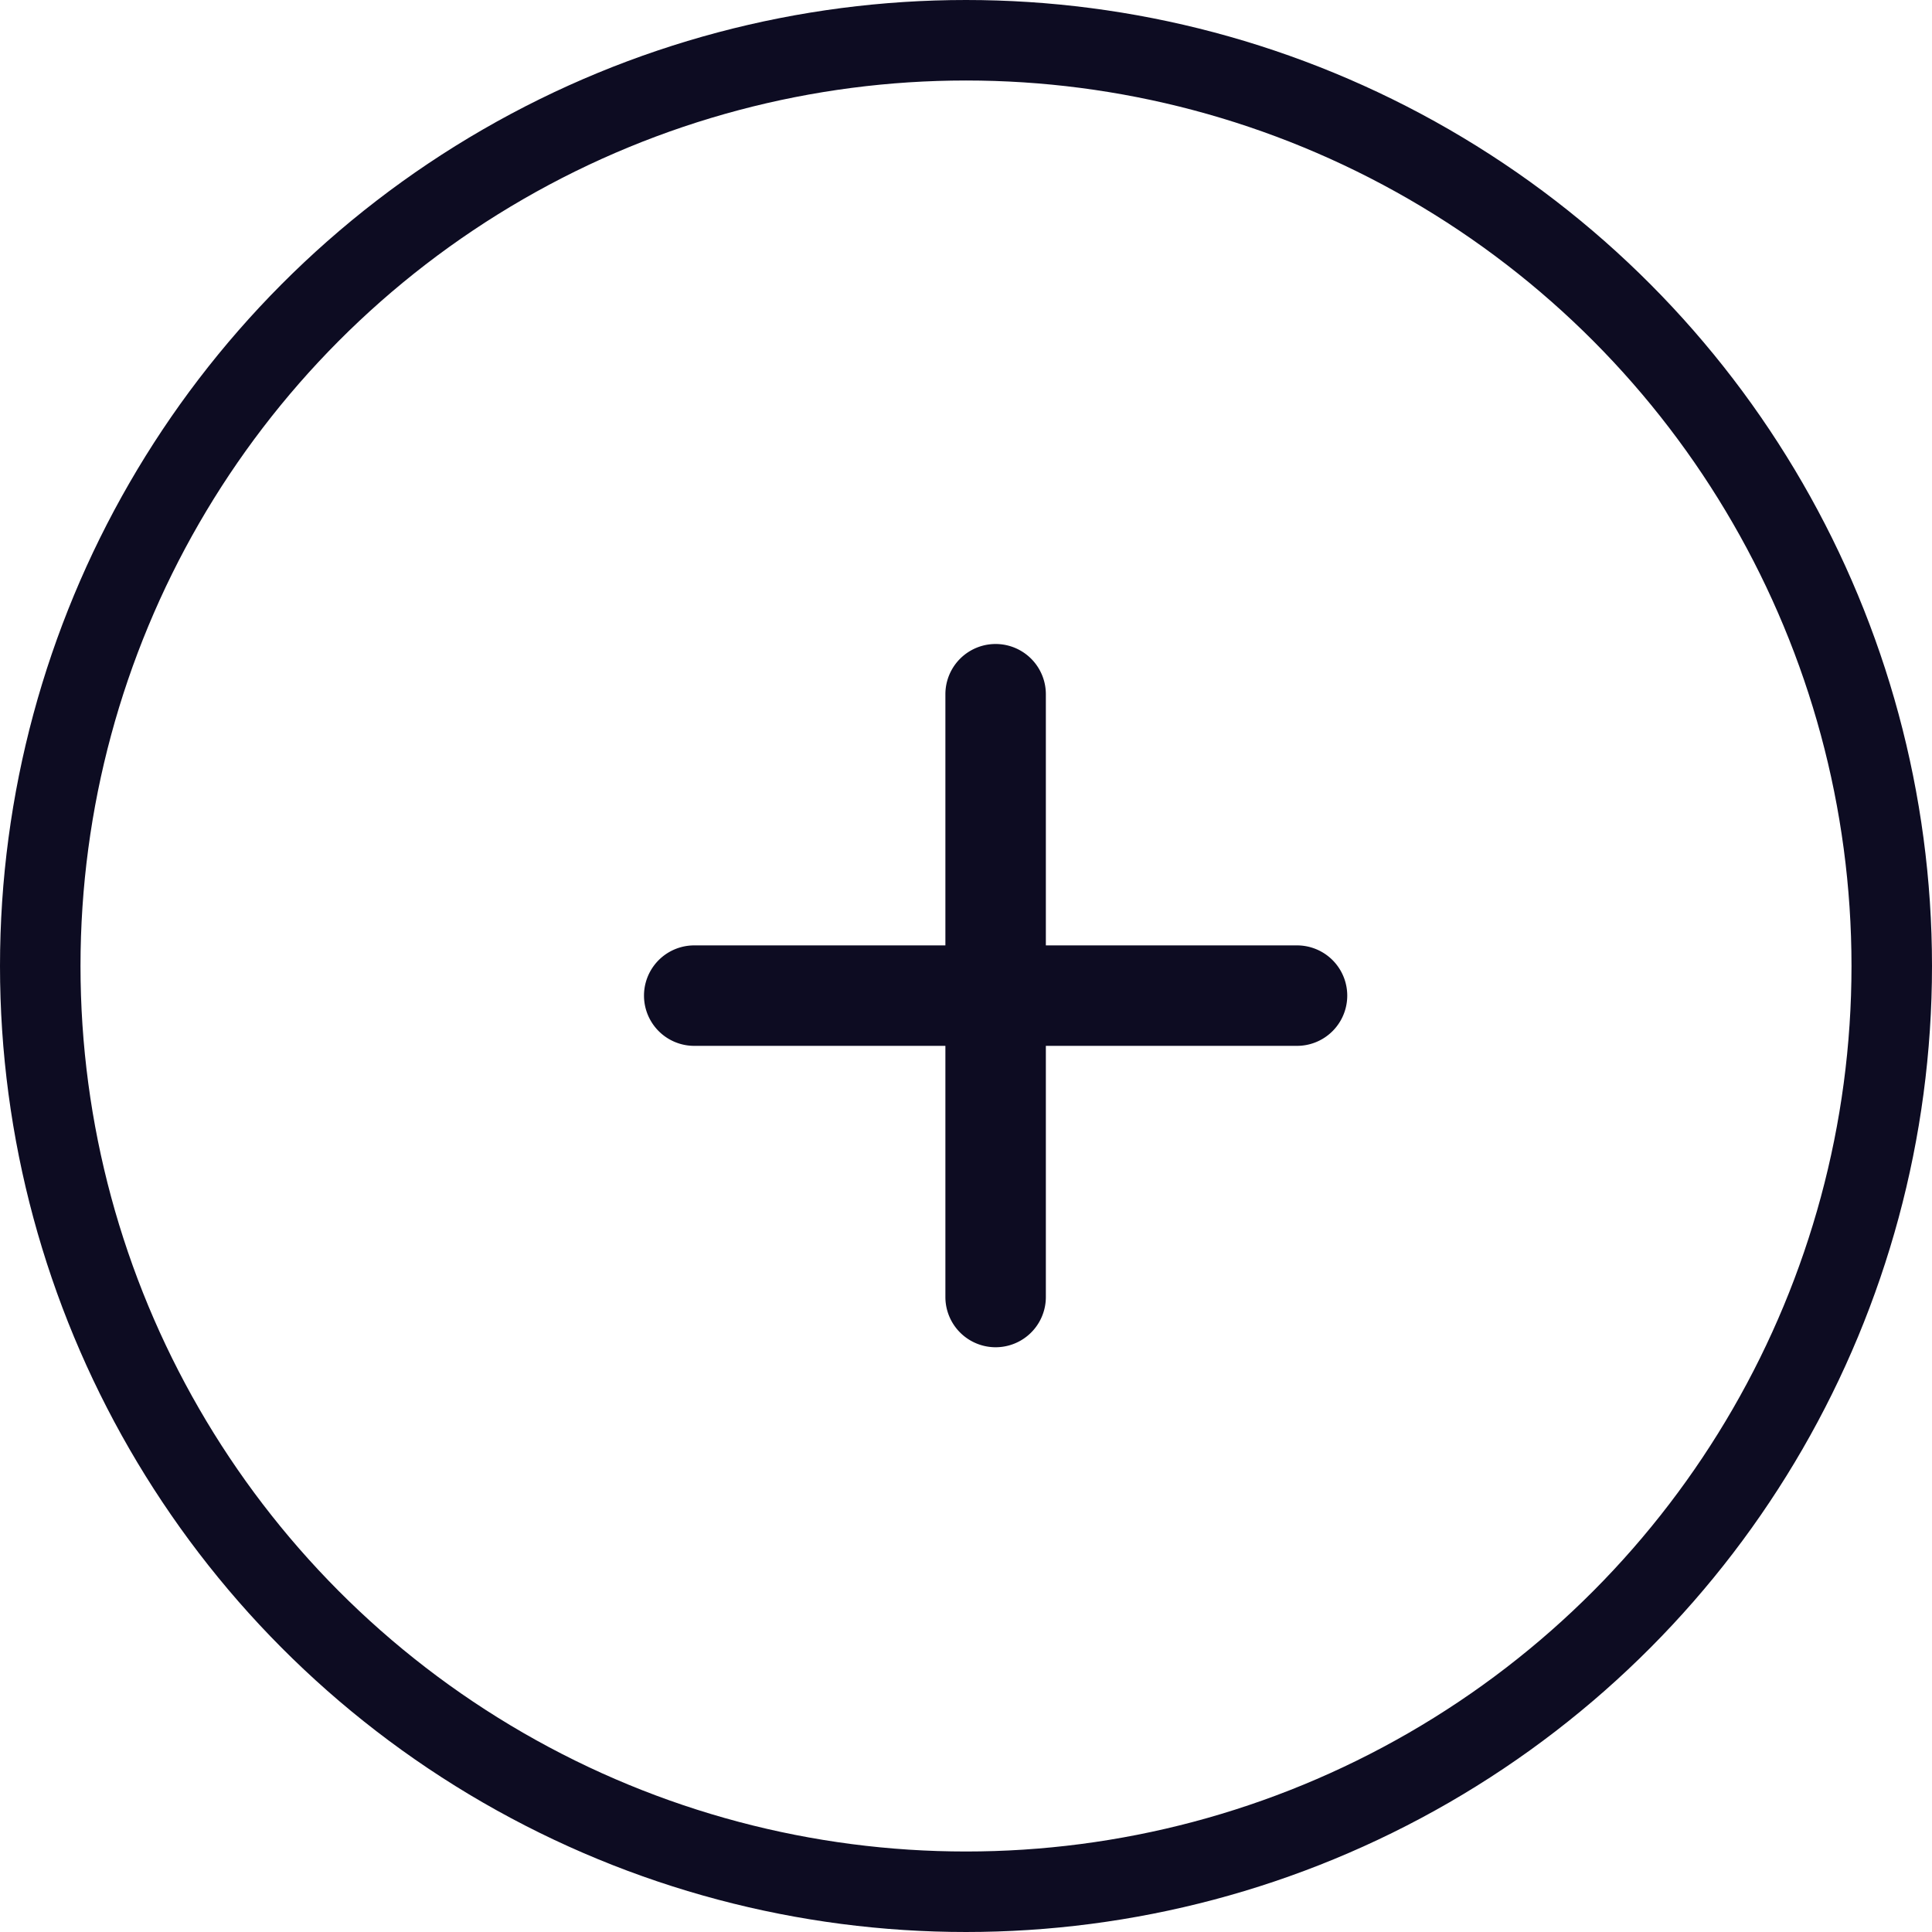 <svg xmlns="http://www.w3.org/2000/svg" width="24" height="24" viewBox="0 0 24 24">
    <g>
        <path fill="#0d0c22" d="M10.112 5.744h-3.12v-3.12a.624.624 0 1 0-1.248 0v3.12h-3.12a.624.624 0 1 0 0 1.248h3.12v3.12a.624.624 0 0 0 1.248 0v-3.12h3.12a.624.624 0 0 0 0-1.248z" transform="translate(-1228 -252) translate(1234 258)"/>
        <g fill="none" stroke="#0d0c22" transform="translate(-1228 -252) translate(1228 252)">
            <circle cx="12" cy="12" r="12" stroke="none"/>
            <circle cx="12" cy="12" r="11.5"/>
        </g>
    </g>
</svg>
